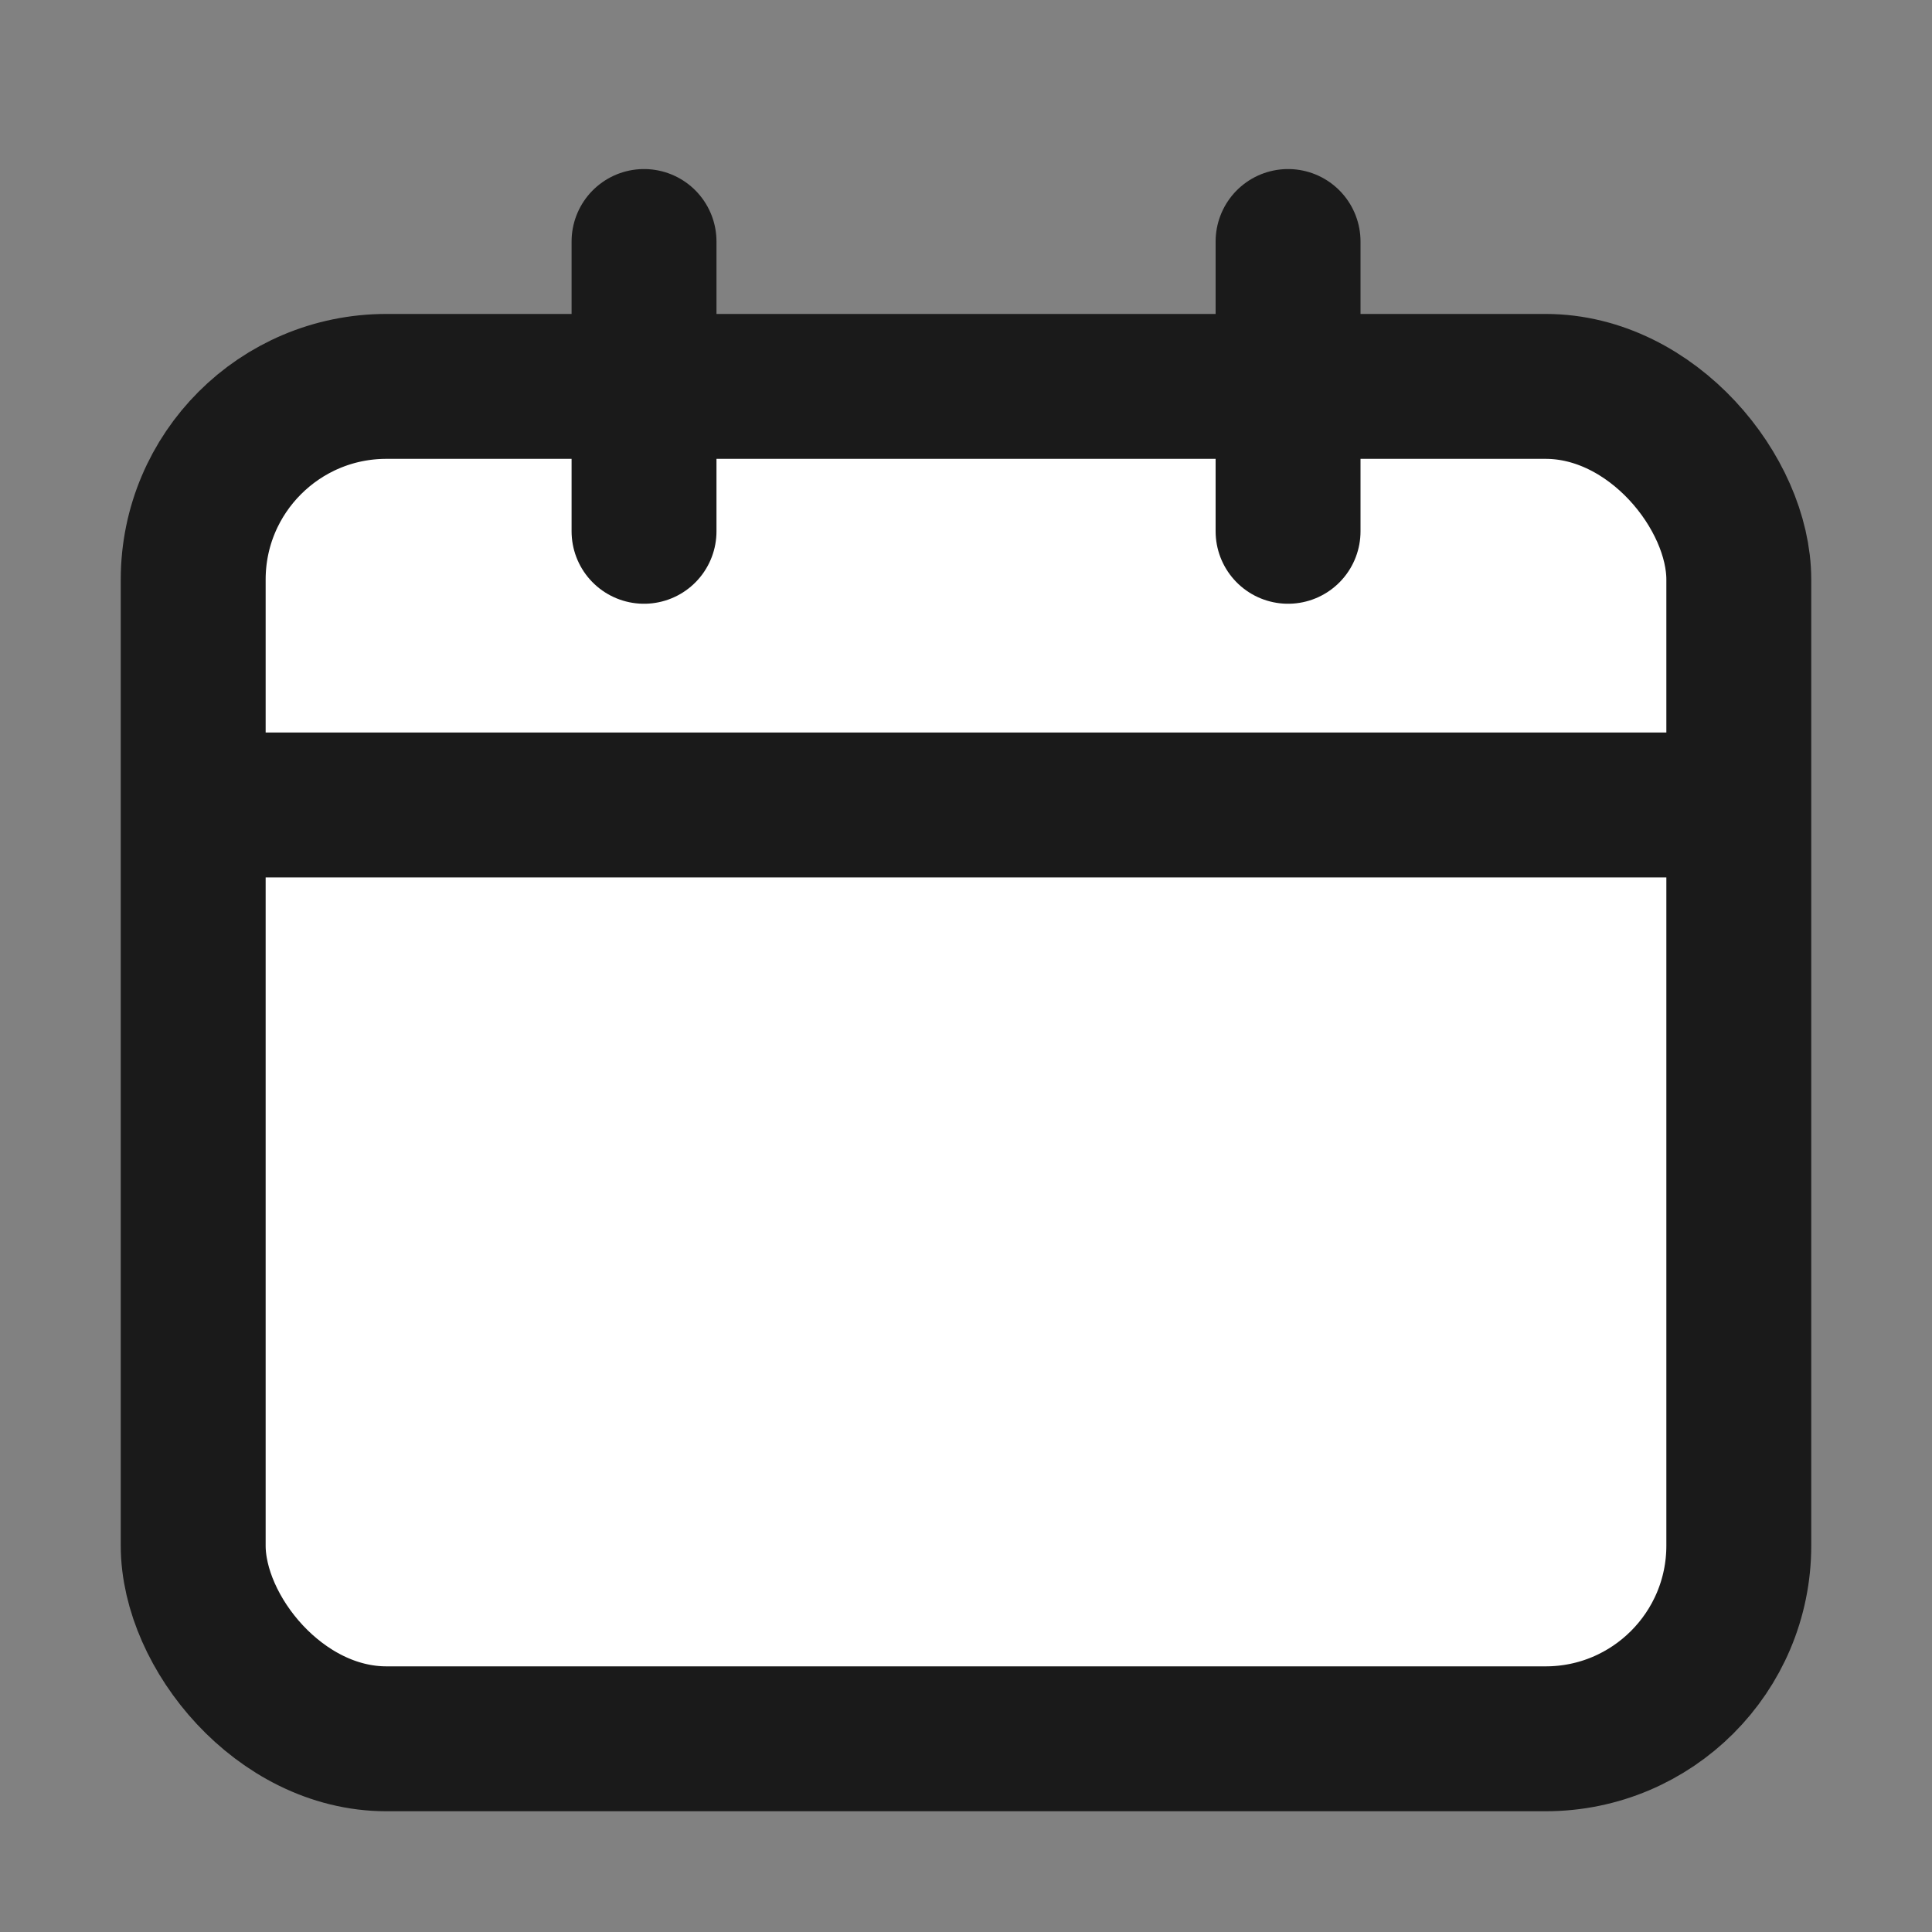 <svg width="20" height="20" viewBox="0 0 20 20" fill="none" xmlns="http://www.w3.org/2000/svg">
<rect x="0" y="0" width="20" height="20" fill="#808080" stroke="none"/>
<g id="calendar-three" clip-path="url(#clip0_872_6567)">
<path id="Vector" d="M20 0H0V20H20V0Z" fill="white" fill-opacity="0.01"/>
<rect id="Rectangle 959167" x="2" y="4" width="16" height="14" rx="2" fill="white" stroke="#1A1A1A" stroke-width="1.5"/>
<path id="Vector_2" d="M2.5 8.333H17.5" stroke="#1A1A1A" stroke-width="1.5" stroke-linecap="round" stroke-linejoin="round"/>
<g id="Group 1000002181">
<path id="Vector_3" d="M6.667 2.5V5.5" stroke="#1A1A1A" stroke-width="1.5" stroke-linecap="round" stroke-linejoin="round"/>
<path id="Vector_4" d="M13.334 2.5V5.5" stroke="#1A1A1A" stroke-width="1.5" stroke-linecap="round" stroke-linejoin="round"/>
</g>
</g>
<defs>
<clipPath id="clip0_872_6567">
<rect width="20" height="20" fill="white"/>
</clipPath>
</defs>
</svg>
